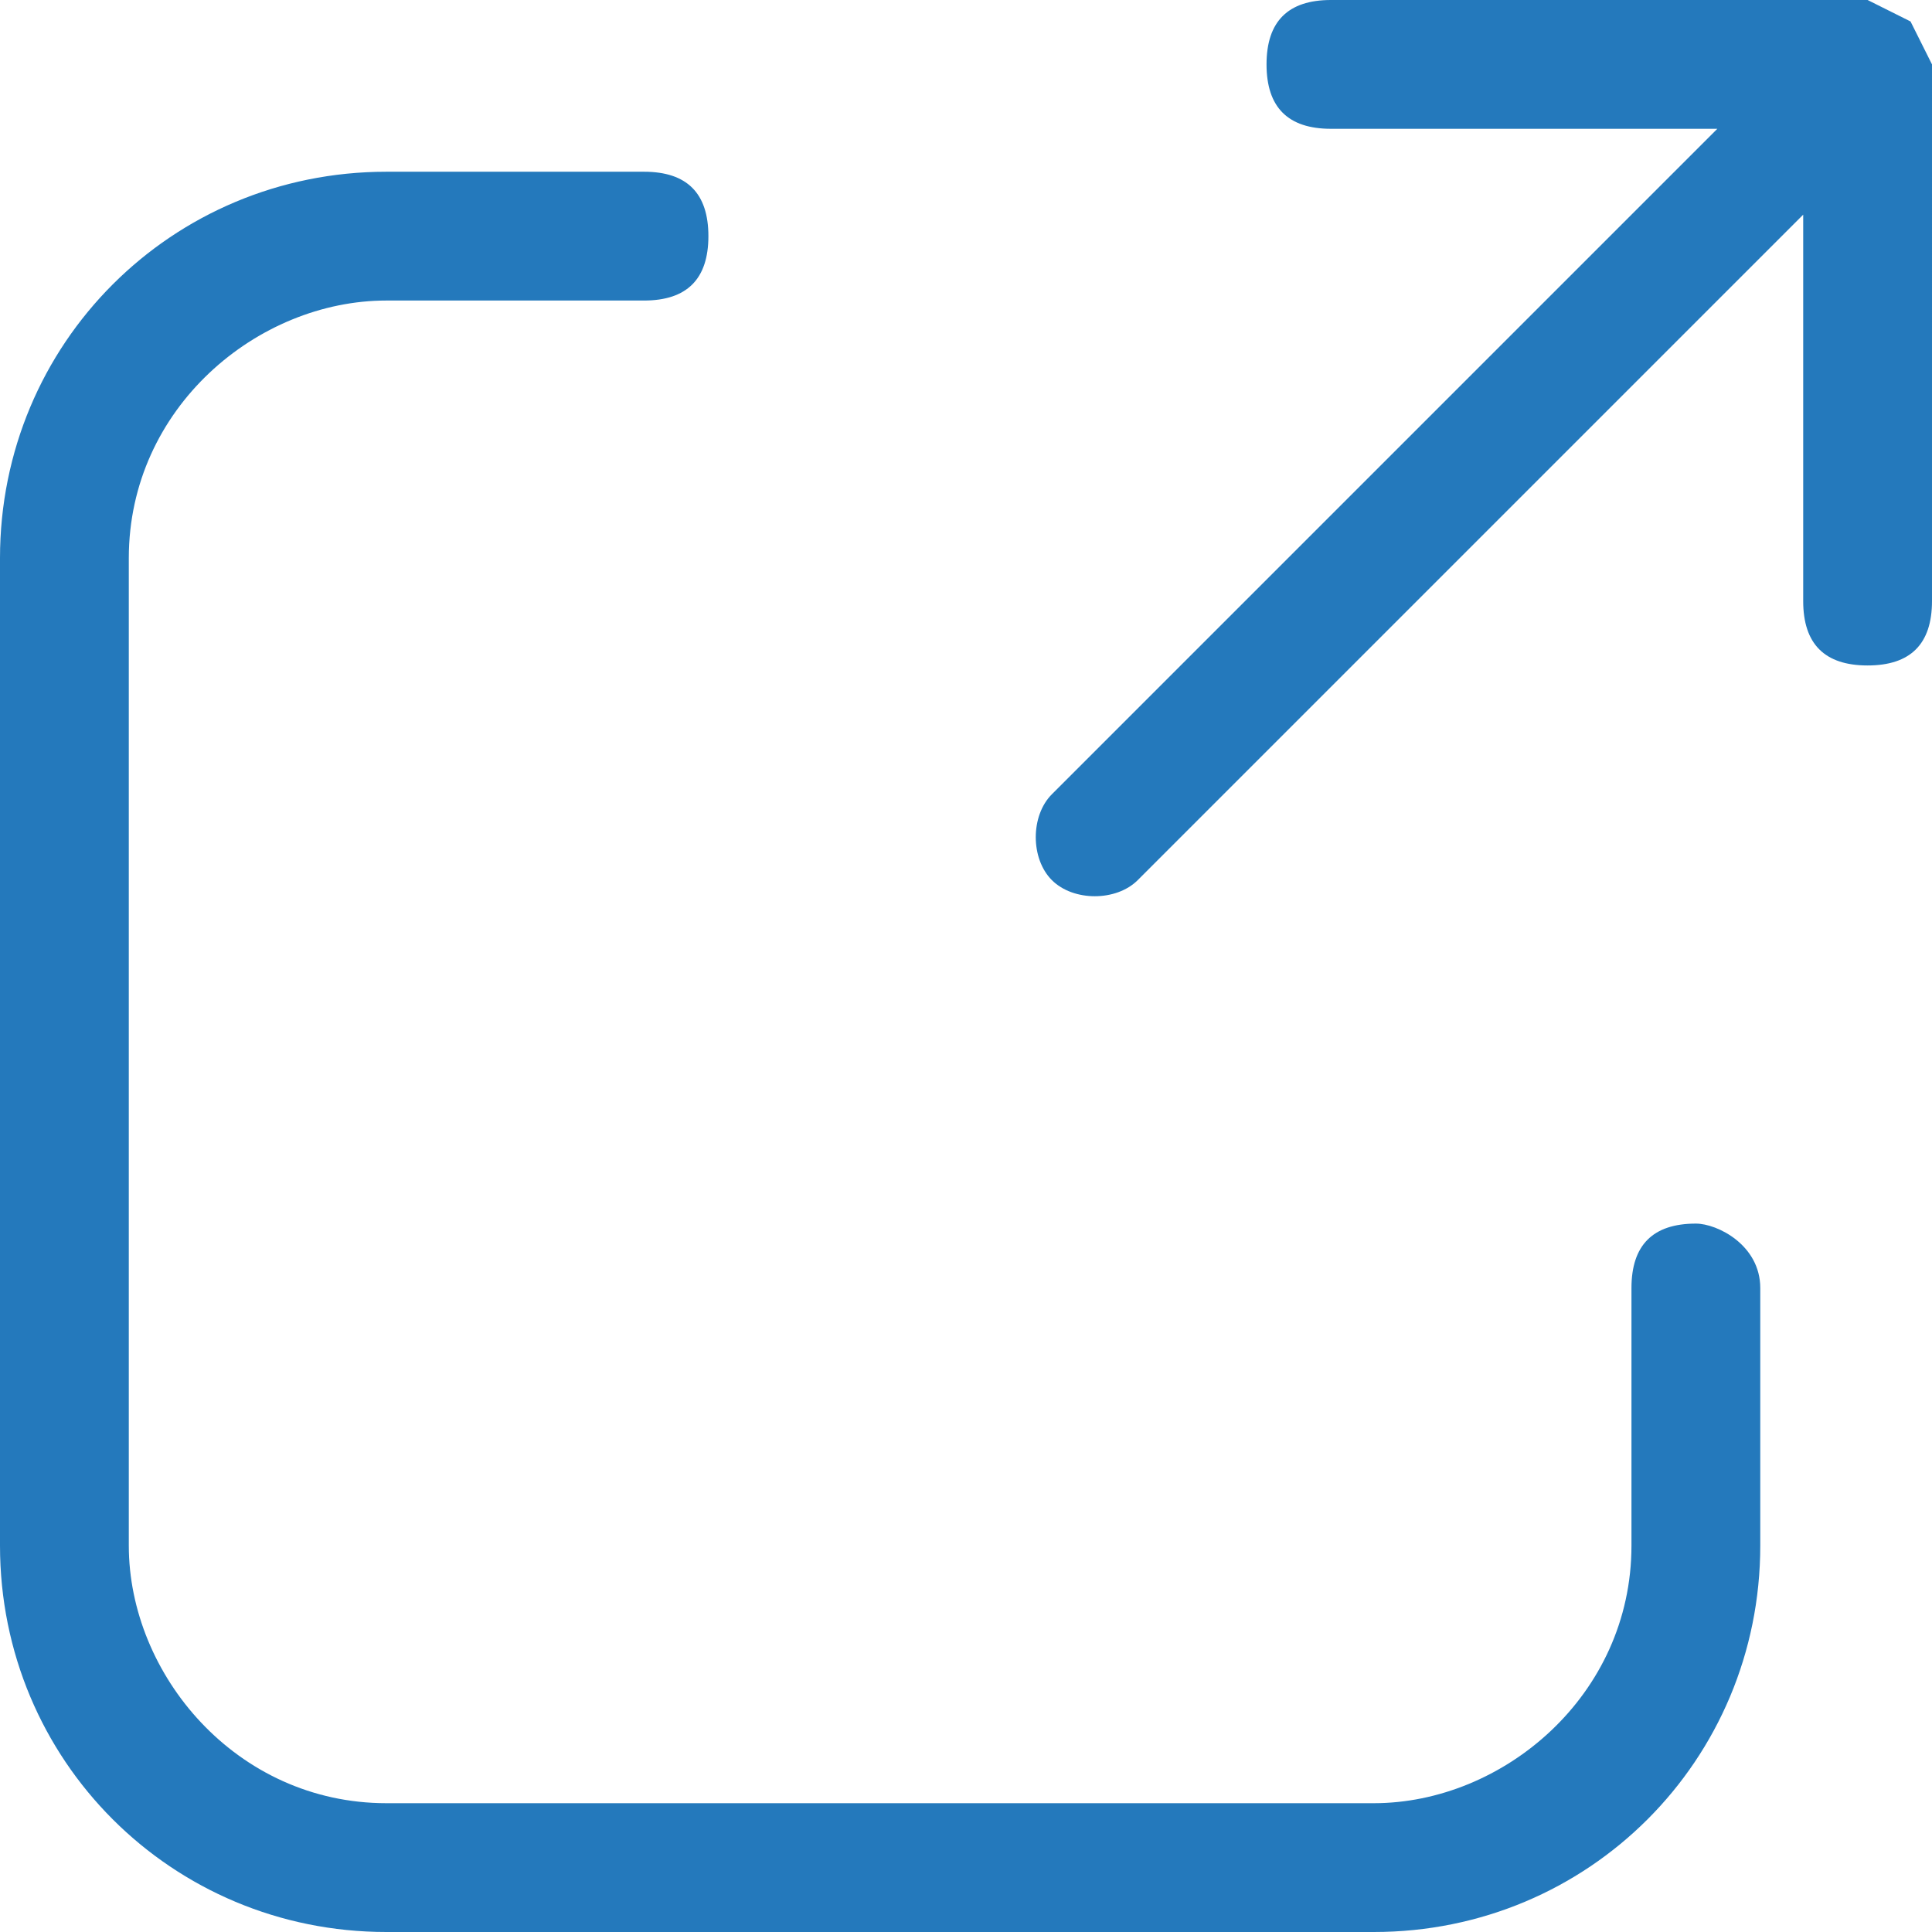 <?xml version="1.0" encoding="utf-8"?>
<!-- Generator: Adobe Illustrator 19.1.0, SVG Export Plug-In . SVG Version: 6.00 Build 0)  -->
<svg version="1.1" baseProfile="tiny" id="Layer_1" xmlns="http://www.w3.org/2000/svg" xmlns:xlink="http://www.w3.org/1999/xlink"
	 x="0px" y="0px" viewBox="-301 392 9 9" xml:space="preserve">
<g>
	<path fill="#2479BC" d="M-292.8,398v1.2c0,1-0.8,1.8-1.8,1.8h-4.6c-1,0-1.8-0.8-1.8-1.8v-4.6c0-1,0.8-1.8,1.8-1.8h1.2
		c0.2,0,0.3,0.1,0.3,0.3c0,0.2-0.1,0.3-0.3,0.3h-1.2c-0.6,0-1.2,0.5-1.2,1.2v4.6c0,0.6,0.5,1.2,1.2,1.2h4.6c0.6,0,1.2-0.5,1.2-1.2
		V398l0,0c0-0.2,0.1-0.3,0.3-0.3C-293,397.7-292.8,397.8-292.8,398z M-292,392.3l-0.1-0.2l-0.2-0.1h-2.5c-0.2,0-0.3,0.1-0.3,0.3
		s0.1,0.3,0.3,0.3h1.8l-3.1,3.1c-0.1,0.1-0.1,0.3,0,0.4s0.3,0.1,0.4,0l3.1-3.1v1.8c0,0.2,0.1,0.3,0.3,0.3s0.3-0.1,0.3-0.3V392.3z"/>
</g>
</svg>
